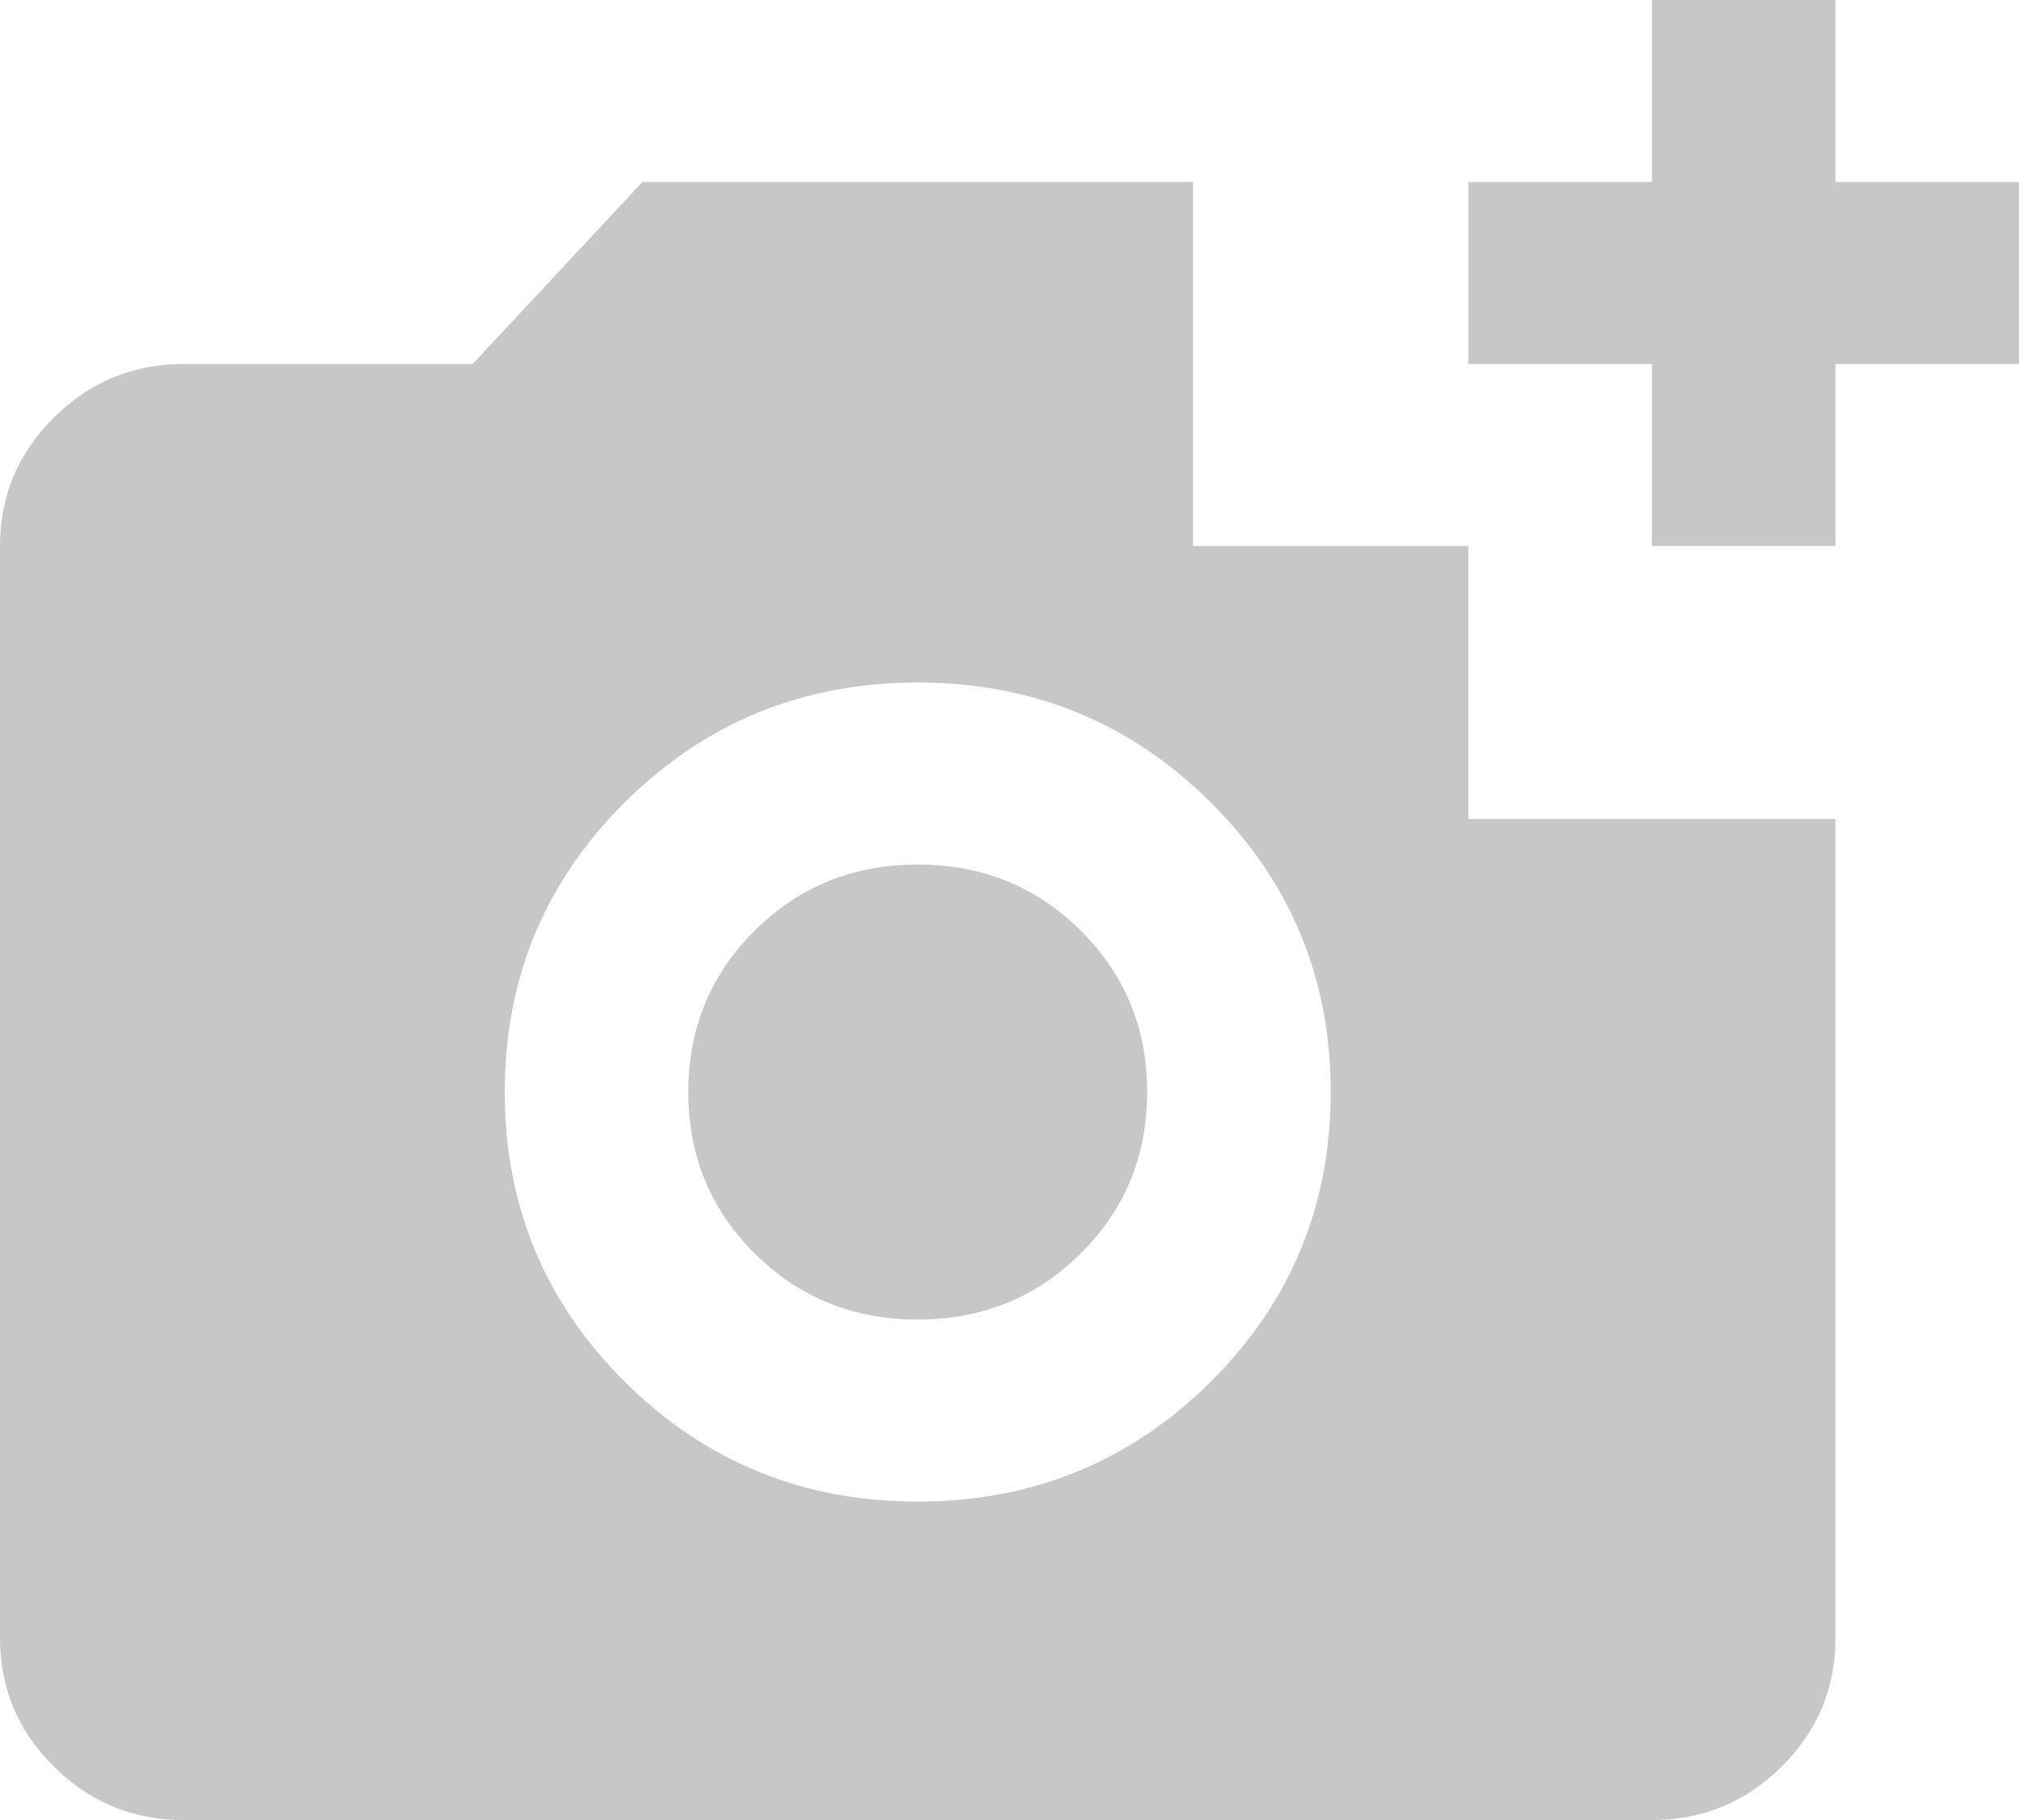 <svg width="61" height="55" viewBox="0 0 61 55" fill="none" xmlns="http://www.w3.org/2000/svg">
<path d="M5.545 55C4.02 55 2.715 54.462 1.63 53.386C0.543 52.308 0 51.013 0 49.5V16.5C0 14.988 0.543 13.693 1.63 12.617C2.715 11.539 4.02 11 5.545 11H14.28L19.409 5.5H36.045V16.5H44.364V24.75H55.455V49.5C55.455 51.013 54.912 52.308 53.827 53.386C52.74 54.462 51.434 55 49.909 55H5.545ZM27.727 45.375C31.193 45.375 34.14 44.172 36.567 41.767C38.992 39.36 40.205 36.438 40.205 33C40.205 29.562 38.992 26.64 36.567 24.233C34.14 21.828 31.193 20.625 27.727 20.625C24.261 20.625 21.315 21.828 18.888 24.233C16.463 26.64 15.25 29.562 15.25 33C15.25 36.438 16.463 39.36 18.888 41.767C21.315 44.172 24.261 45.375 27.727 45.375ZM27.727 39.875C25.786 39.875 24.146 39.21 22.806 37.881C21.465 36.552 20.796 34.925 20.796 33C20.796 31.075 21.465 29.448 22.806 28.119C24.146 26.79 25.786 26.125 27.727 26.125C29.668 26.125 31.309 26.79 32.649 28.119C33.989 29.448 34.659 31.075 34.659 33C34.659 34.925 33.989 36.552 32.649 37.881C31.309 39.21 29.668 39.875 27.727 39.875ZM49.909 16.5V11H44.364V5.5H49.909V0H55.455V5.5H61V11H55.455V16.5H49.909Z" fill="black" fill-opacity="0.22"/>
</svg>
